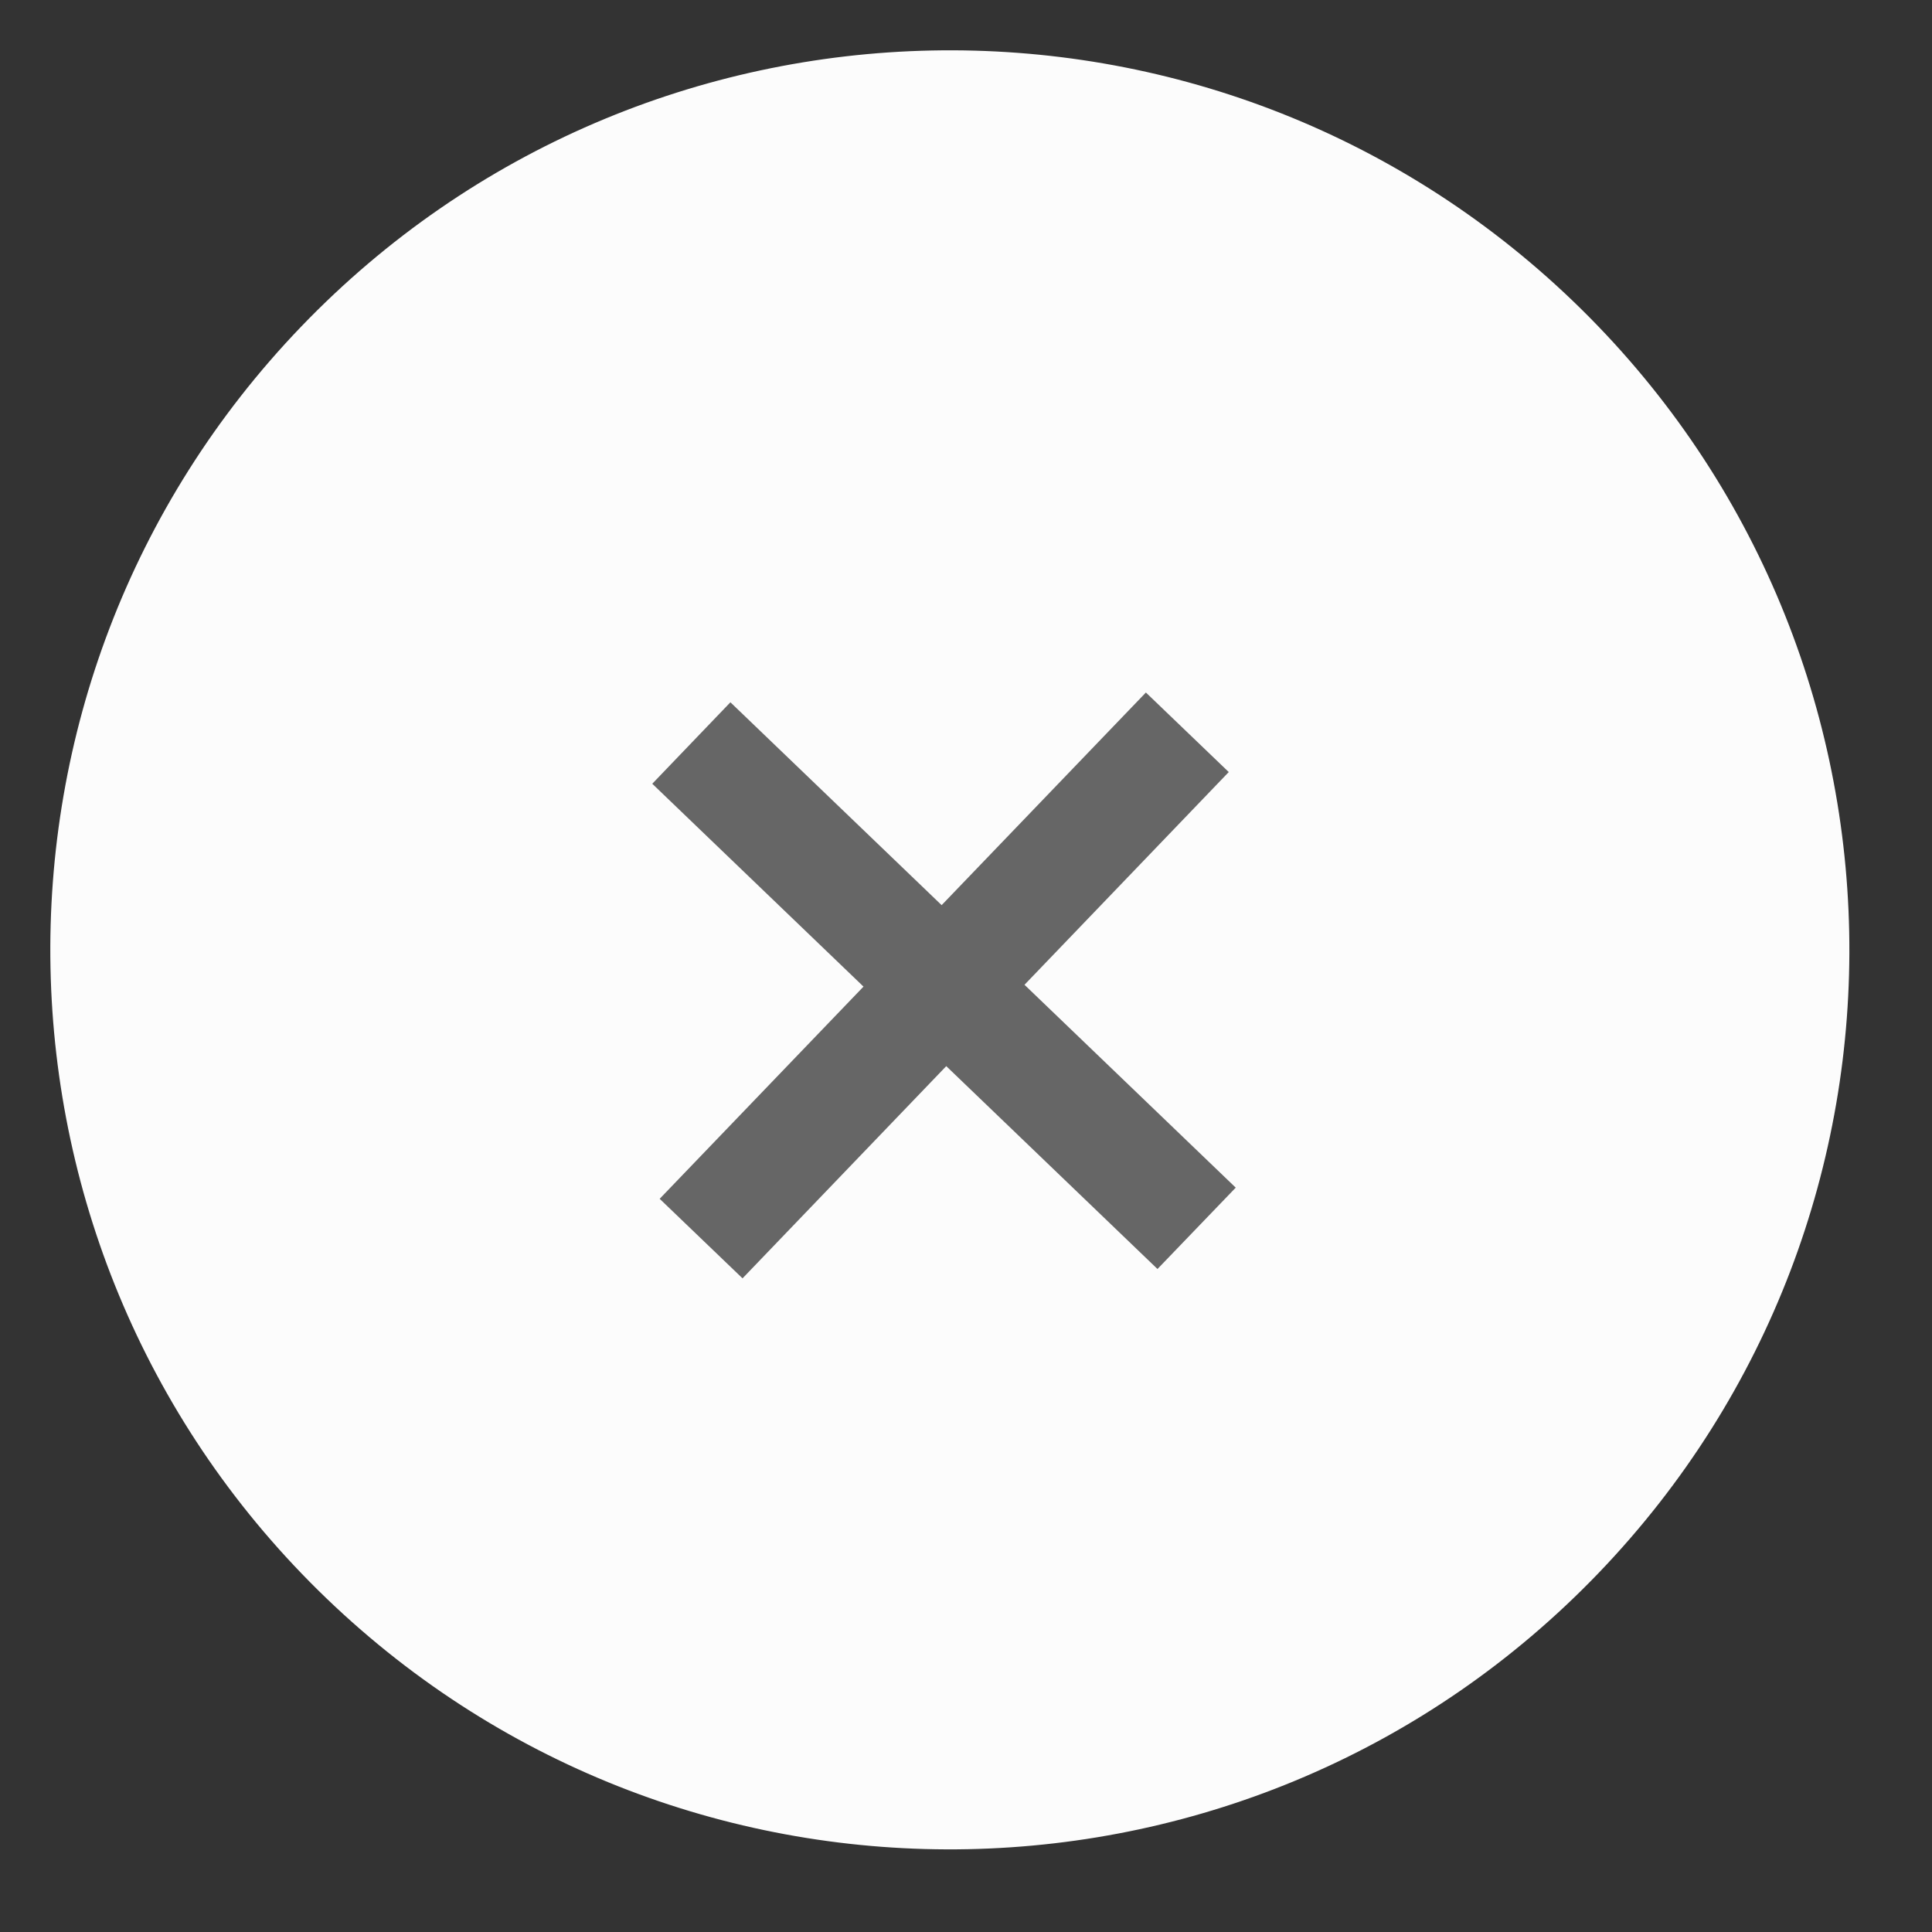<svg width="18" height="18" viewBox="0 0 18 18" fill="none" xmlns="http://www.w3.org/2000/svg">
<rect x="0" y="0" width="18" height="18" fill="#333333" stroke="none"/>
<path d="M14.894 14.655C11.688 17.993 6.382 18.1 3.044 14.894C-0.294 11.688 -0.401 6.382 2.805 3.044C6.012 -0.294 11.317 -0.401 14.655 2.805C17.993 6.012 18.1 11.317 14.894 14.655Z" fill="#FCFCFC"/>
<path d="M6.077 7.302L6.805 6.543L8.773 8.433L10.676 6.452L11.448 7.193L9.545 9.175L11.513 11.065L10.784 11.823L8.816 9.933L6.918 11.91L6.146 11.169L8.045 9.192L6.077 7.302Z" fill="#666666"/>
</svg>
